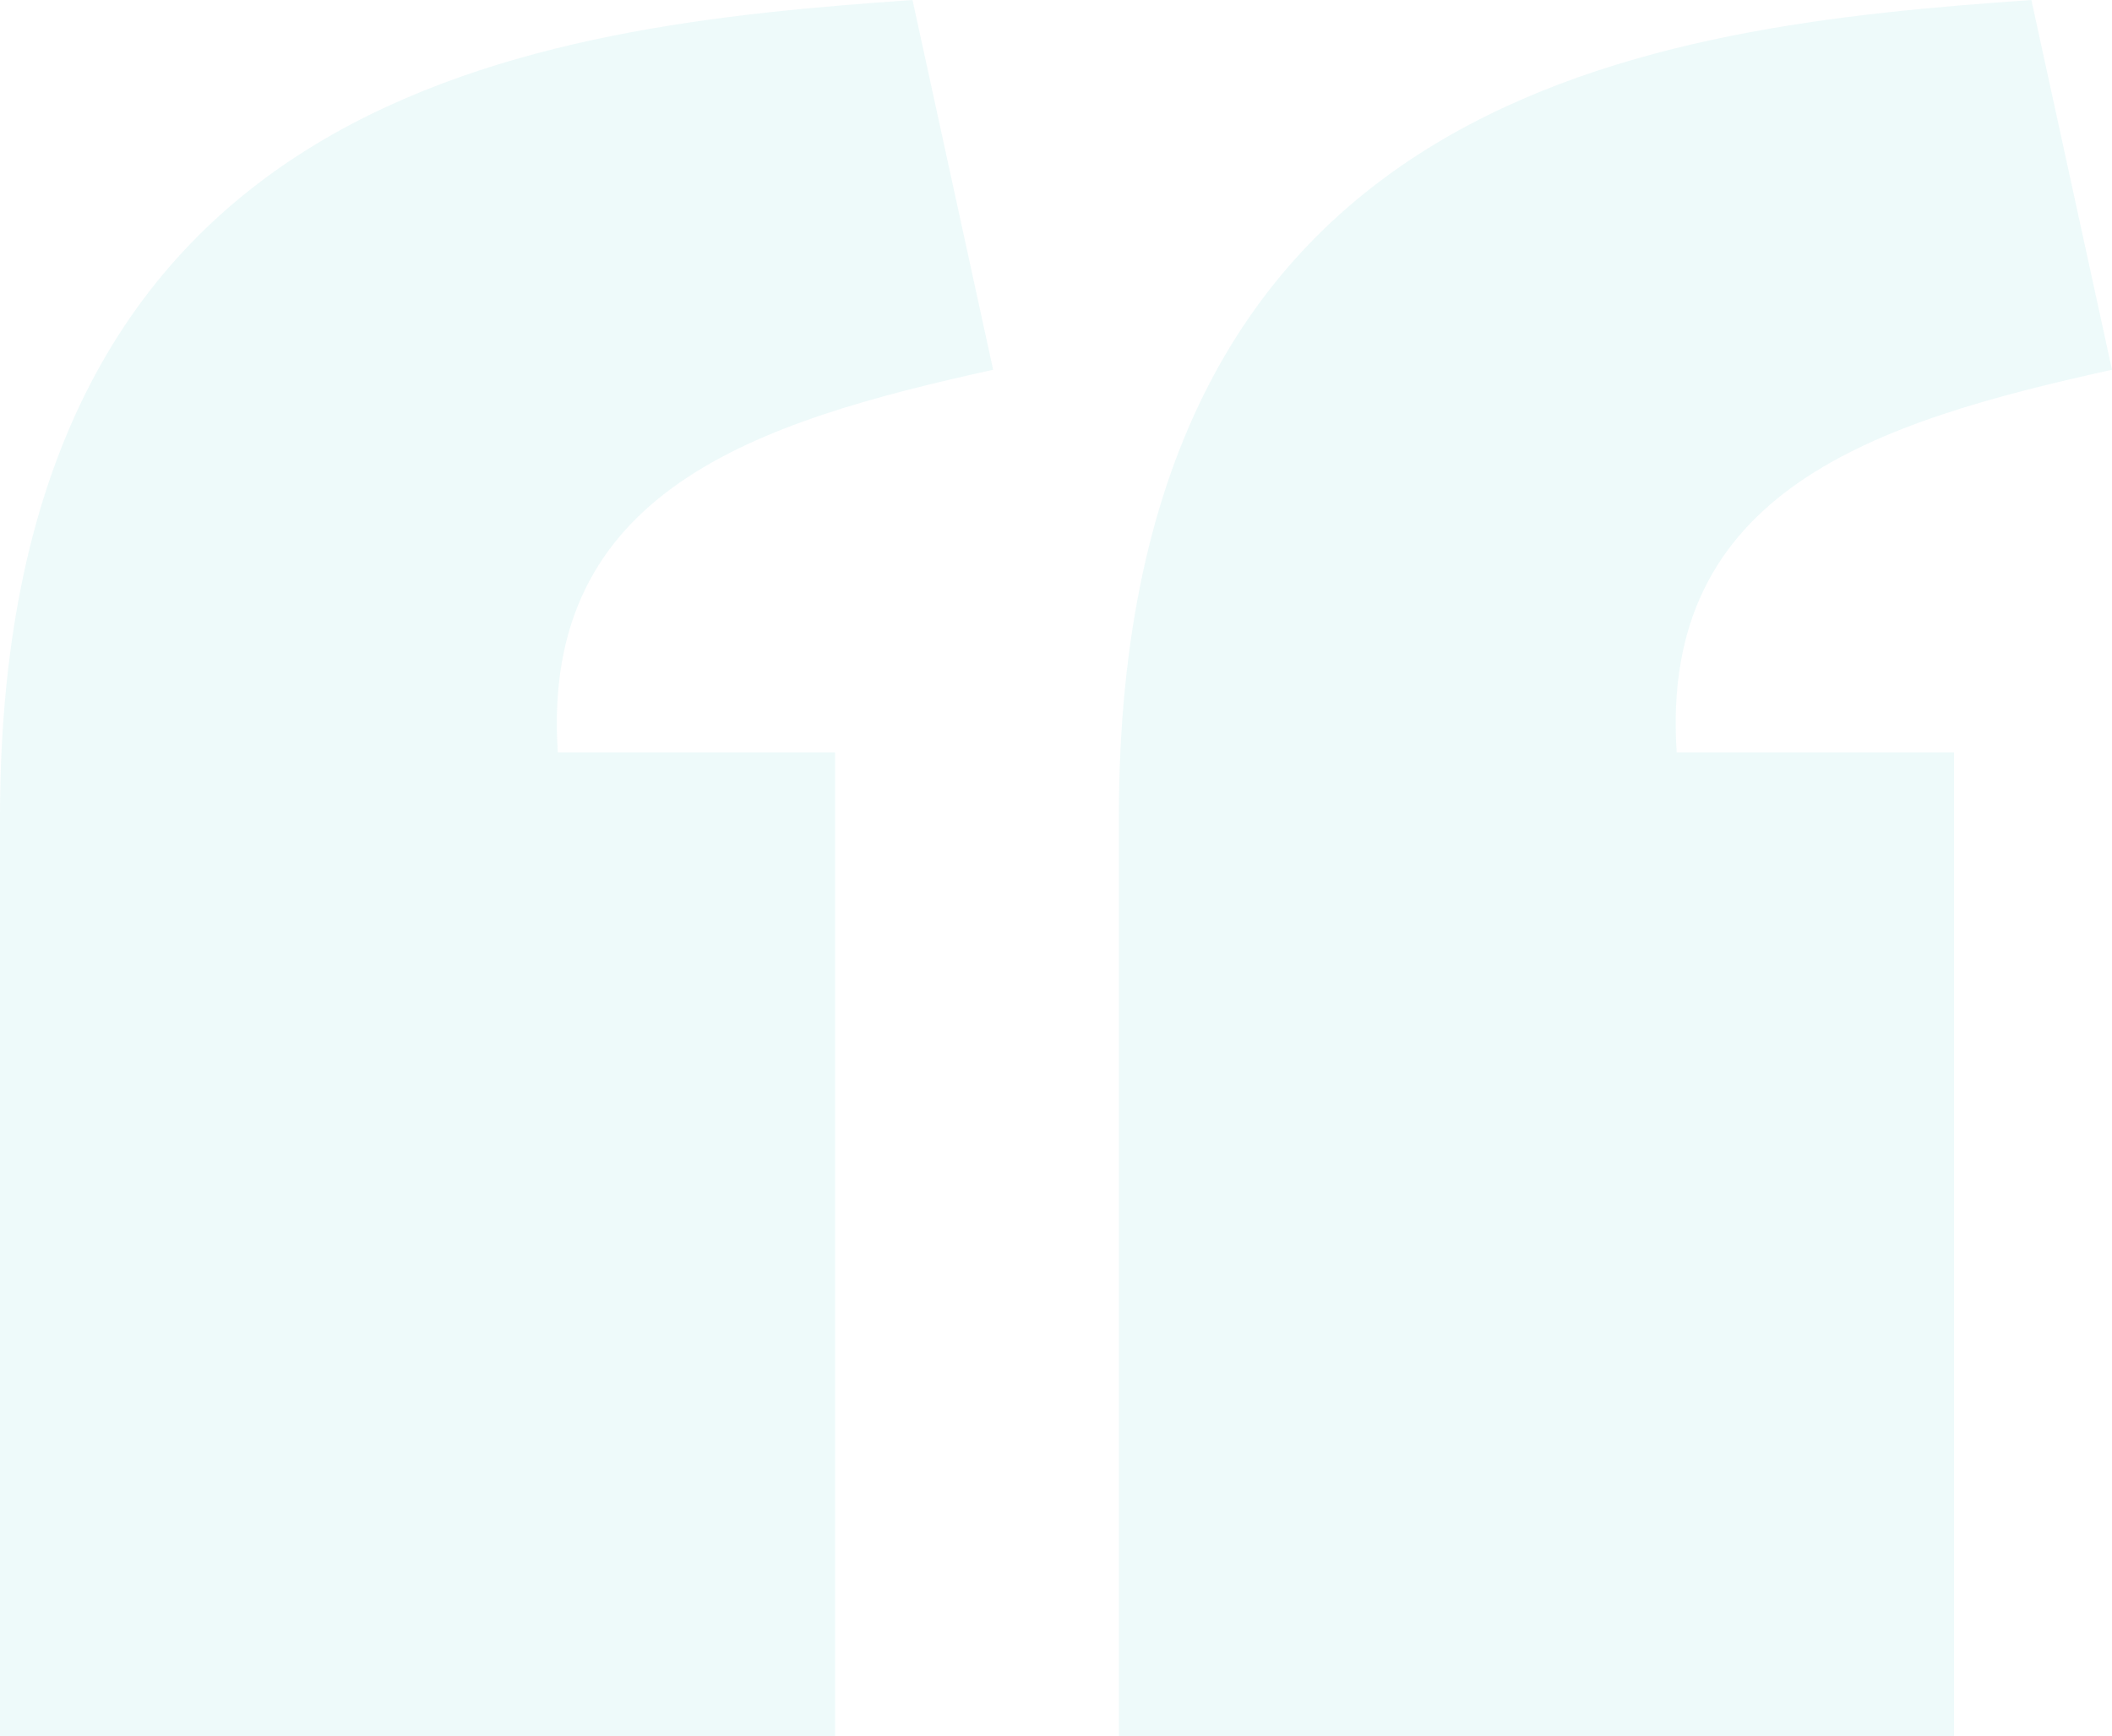 <svg width="208" height="171" viewBox="0 0 208 171" fill="none" xmlns="http://www.w3.org/2000/svg">
<path d="M89.869 0C53.011 2.583 0.029 8.451 0 80.433V171H82.247V74.1H54.937C53.207 48.226 74.573 41.545 97.808 36.416L89.869 0ZM200.061 0C163.203 2.583 110.221 8.451 110.192 80.433V171H192.44V74.1H165.13C163.399 48.226 184.766 41.545 208 36.416L200.061 0Z" fill="#0DB2B3" fill-opacity="0.07"/>
</svg>
